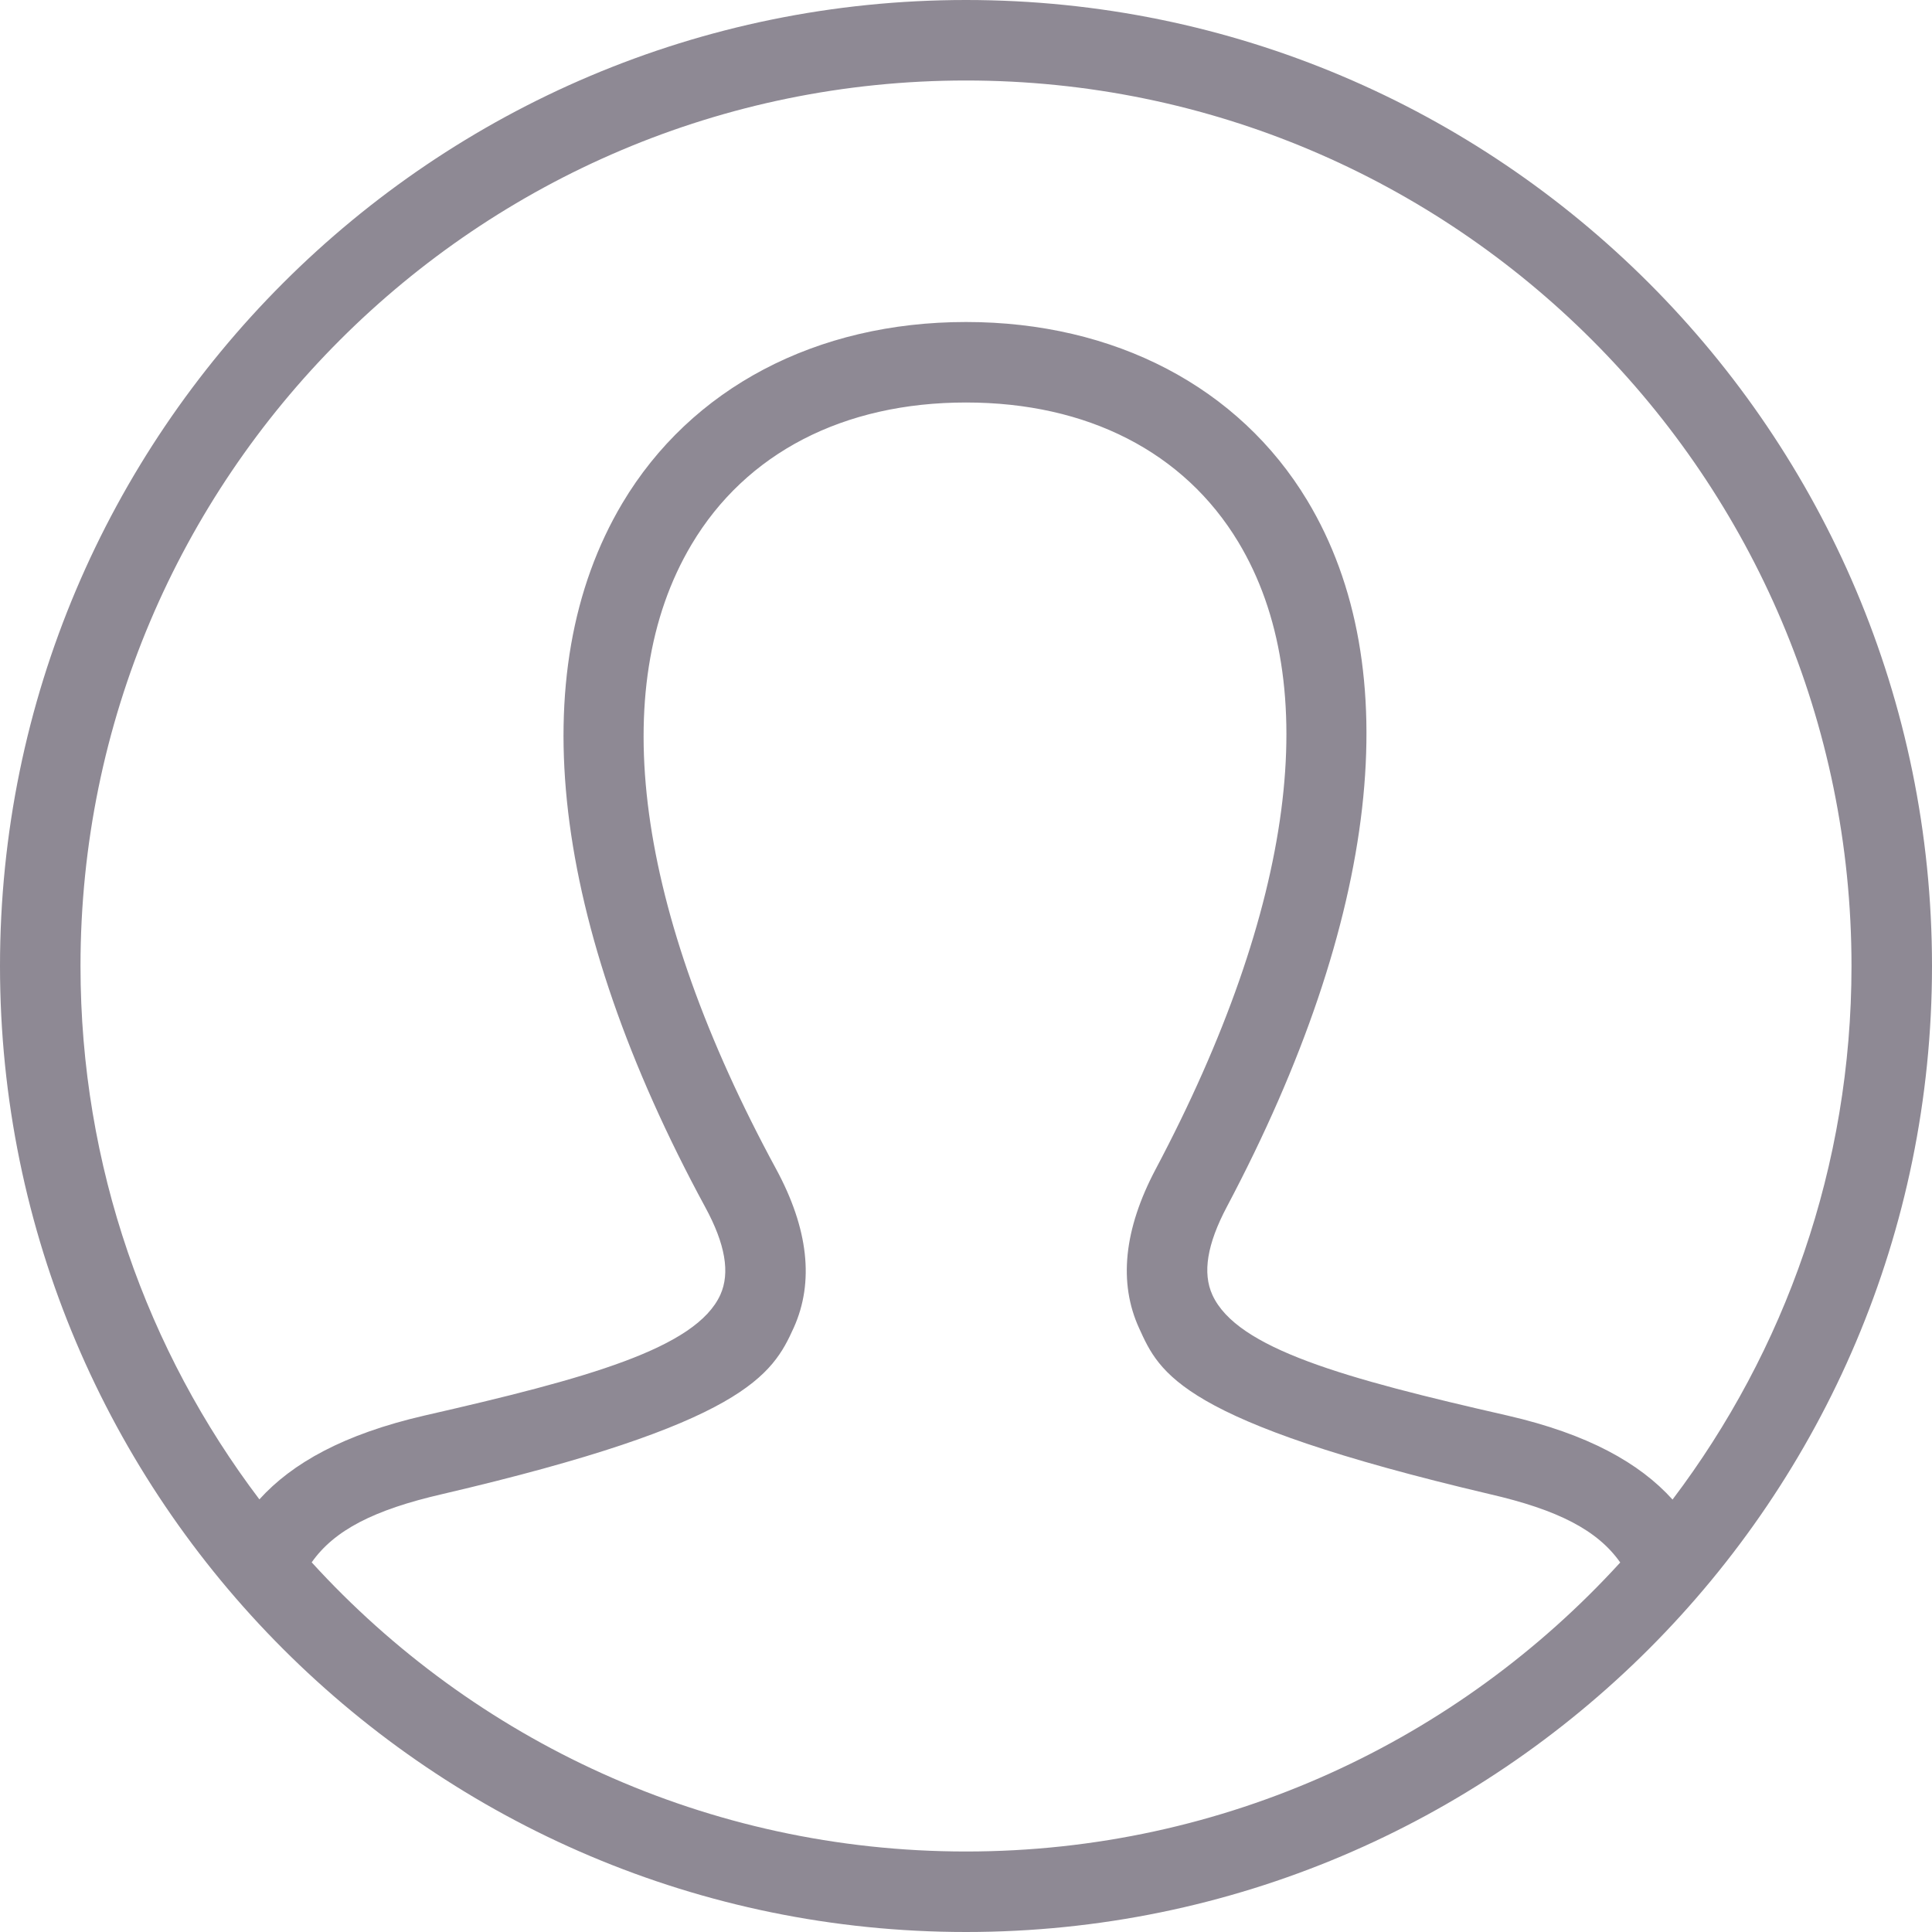 <svg width="54" height="54" viewBox="0 0 54 54" fill="none" xmlns="http://www.w3.org/2000/svg">
<path fill-rule="evenodd" clip-rule="evenodd" d="M27 0C41.902 0 54 12.098 54 27C54 41.902 41.902 54 27 54C12.098 54 0 41.902 0 27C0 12.098 12.098 0 27 0ZM45.286 43.672C44.651 42.77 43.549 42.201 41.632 41.76C32.974 39.721 32.413 38.383 31.84 37.127C31.257 35.856 31.412 34.36 32.301 32.679C36.184 25.351 37.004 19.125 34.612 15.152C33.095 12.634 30.393 11.25 27 11.25C23.578 11.25 20.853 12.659 19.33 15.217C16.931 19.242 17.77 25.441 21.69 32.67C22.595 34.34 22.761 35.834 22.185 37.111C21.589 38.43 20.81 39.789 12.364 41.76C10.447 42.201 9.344 42.77 8.712 43.668C13.239 48.634 19.759 51.75 27 51.75C34.24 51.75 40.759 48.634 45.286 43.672ZM46.748 41.913C49.887 37.764 51.75 32.598 51.75 27C51.75 13.34 40.66 2.25 27 2.25C13.34 2.25 2.25 13.34 2.25 27C2.25 32.596 4.111 37.762 7.25 41.908C8.17 40.892 9.61 40.086 11.86 39.566C16.416 38.527 19.456 37.685 20.135 36.187C20.41 35.575 20.273 34.774 19.712 33.741C15.399 25.787 14.578 18.799 17.395 14.065C19.314 10.845 22.813 9 27 9C31.151 9 34.63 10.818 36.54 13.991C39.355 18.668 38.556 25.679 34.29 33.732C33.739 34.774 33.606 35.579 33.887 36.194C34.574 37.697 37.586 38.529 42.138 39.566C44.388 40.084 45.828 40.894 46.748 41.913Z" fill="#8E8994"/>
</svg>
